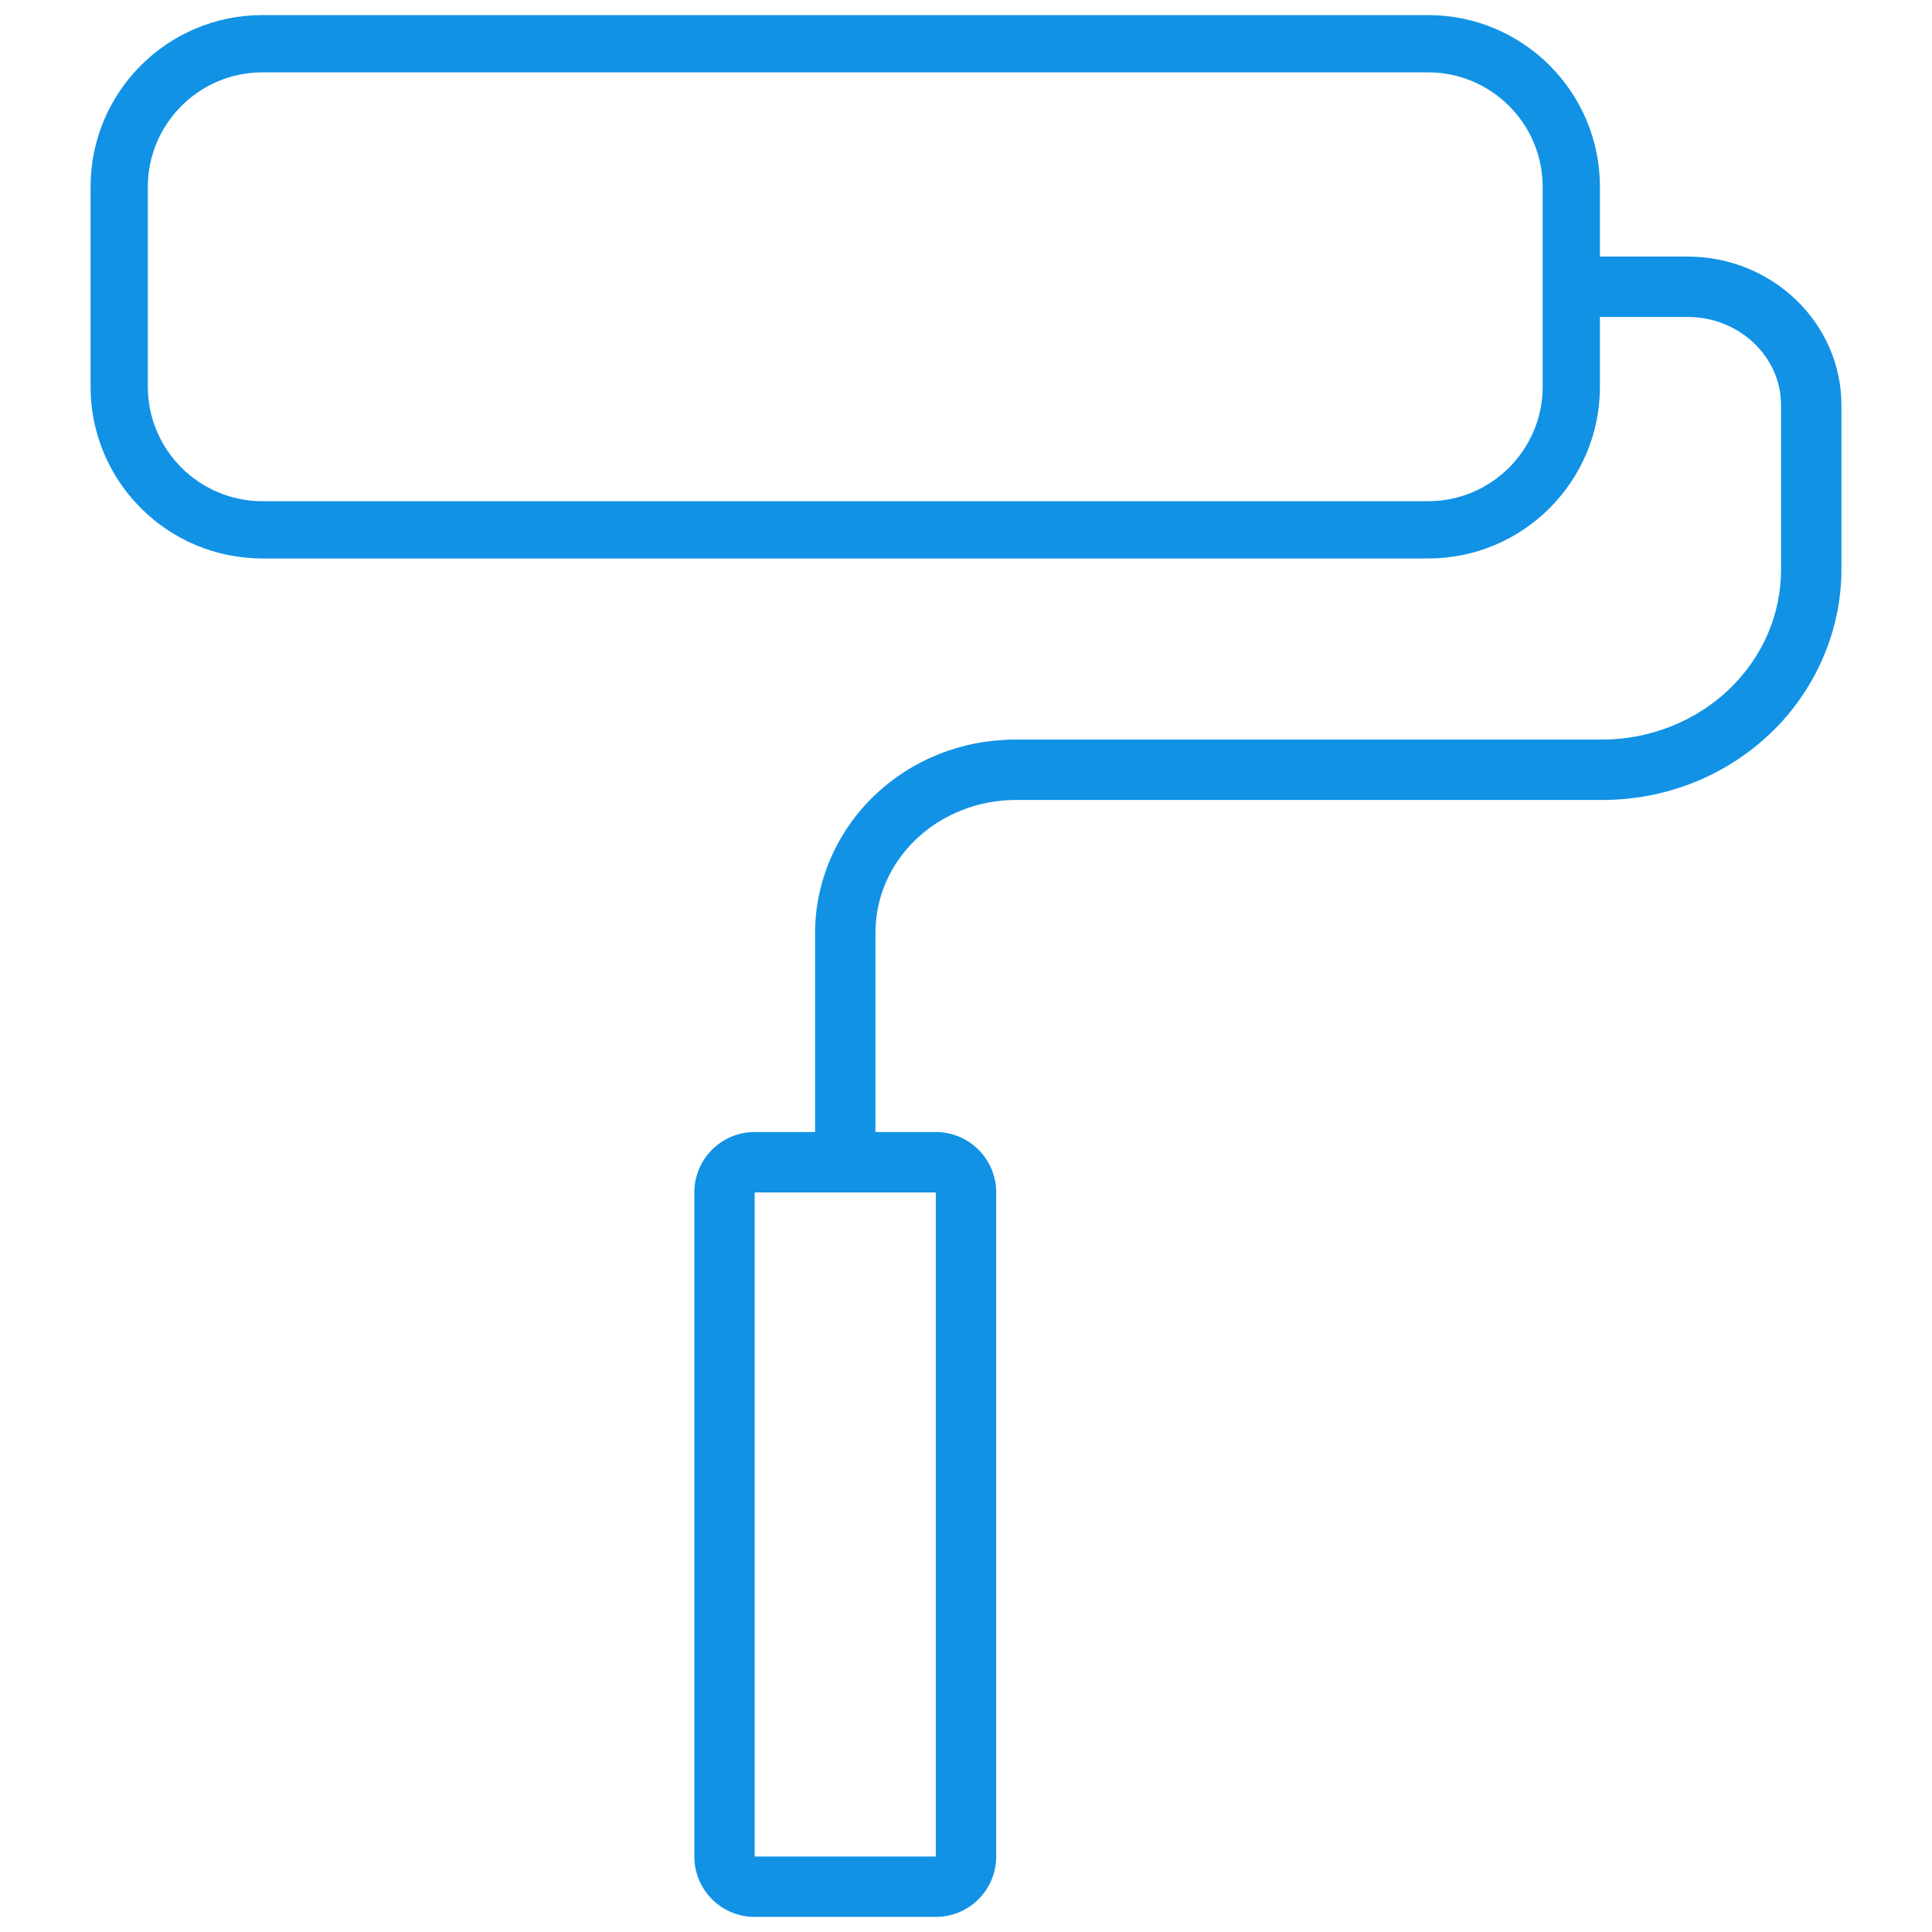 <?xml version="1.0" encoding="utf-8"?>
<!-- Generator: Adobe Illustrator 19.1.0, SVG Export Plug-In . SVG Version: 6.00 Build 0)  -->
<svg fill="#1192e5" version="1.1" id="Layer_1" xmlns="http://www.w3.org/2000/svg" xmlns:xlink="http://www.w3.org/1999/xlink" x="0px" y="0px"
	 viewBox="0 0 64 64" enable-background="new 0 0 64 64" xml:space="preserve">
<path id="Roller" d="M55.907,8.5h-2.863C53.028,8.5,53.015,8.508,53,8.509V6.192
	c0-3.144-2.549-5.692-5.692-5.692H8.692c-3.144,0-5.692,2.549-5.692,5.692v6.616
	C3,15.951,5.548,18.5,8.692,18.5h38.616C50.451,18.5,53,15.951,53,12.808v-2.317
	C53.015,10.492,53.028,10.5,53.044,10.5h2.863C57.612,10.5,59,11.811,59,13.423v5.438
	c0,1.497-0.611,2.908-1.72,3.972C56.174,23.893,54.64,24.5,53.072,24.5h-19.434
	c-1.765,0-3.426,0.661-4.678,1.86c-1.246,1.193-1.959,2.849-1.959,4.542V37.5h-2
	c-1.105,0-2,0.895-2,2v22c0,1.105,0.895,2,2,2h6C32.104,63.5,33,62.605,33,61.5v-22
	c0-1.105-0.896-2-2-2h-2v-6.598c0-1.168,0.477-2.267,1.344-3.098
	C31.209,26.976,32.409,26.5,33.638,26.5h19.434c2.108,0,4.094-0.789,5.592-2.223
	C60.148,22.854,61,20.879,61,18.861v-5.438C61,10.708,58.716,8.5,55.907,8.5z
	 M51.103,12.808c0,2.092-1.702,3.795-3.795,3.795H8.692
	c-2.092,0-3.795-1.702-3.795-3.795V6.192c0-2.092,1.702-3.795,3.795-3.795h38.616
	c2.092,0,3.795,1.702,3.795,3.795V12.808z M31,39.5v22h-6v-22H31z"/>
<g>
</g>
<g>
</g>
<g>
</g>
<g>
</g>
<g>
</g>
<g>
</g>
<g>
</g>
<g>
</g>
<g>
</g>
<g>
</g>
<g>
</g>
<g>
</g>
<g>
</g>
<g>
</g>
<g>
</g>
</svg>
